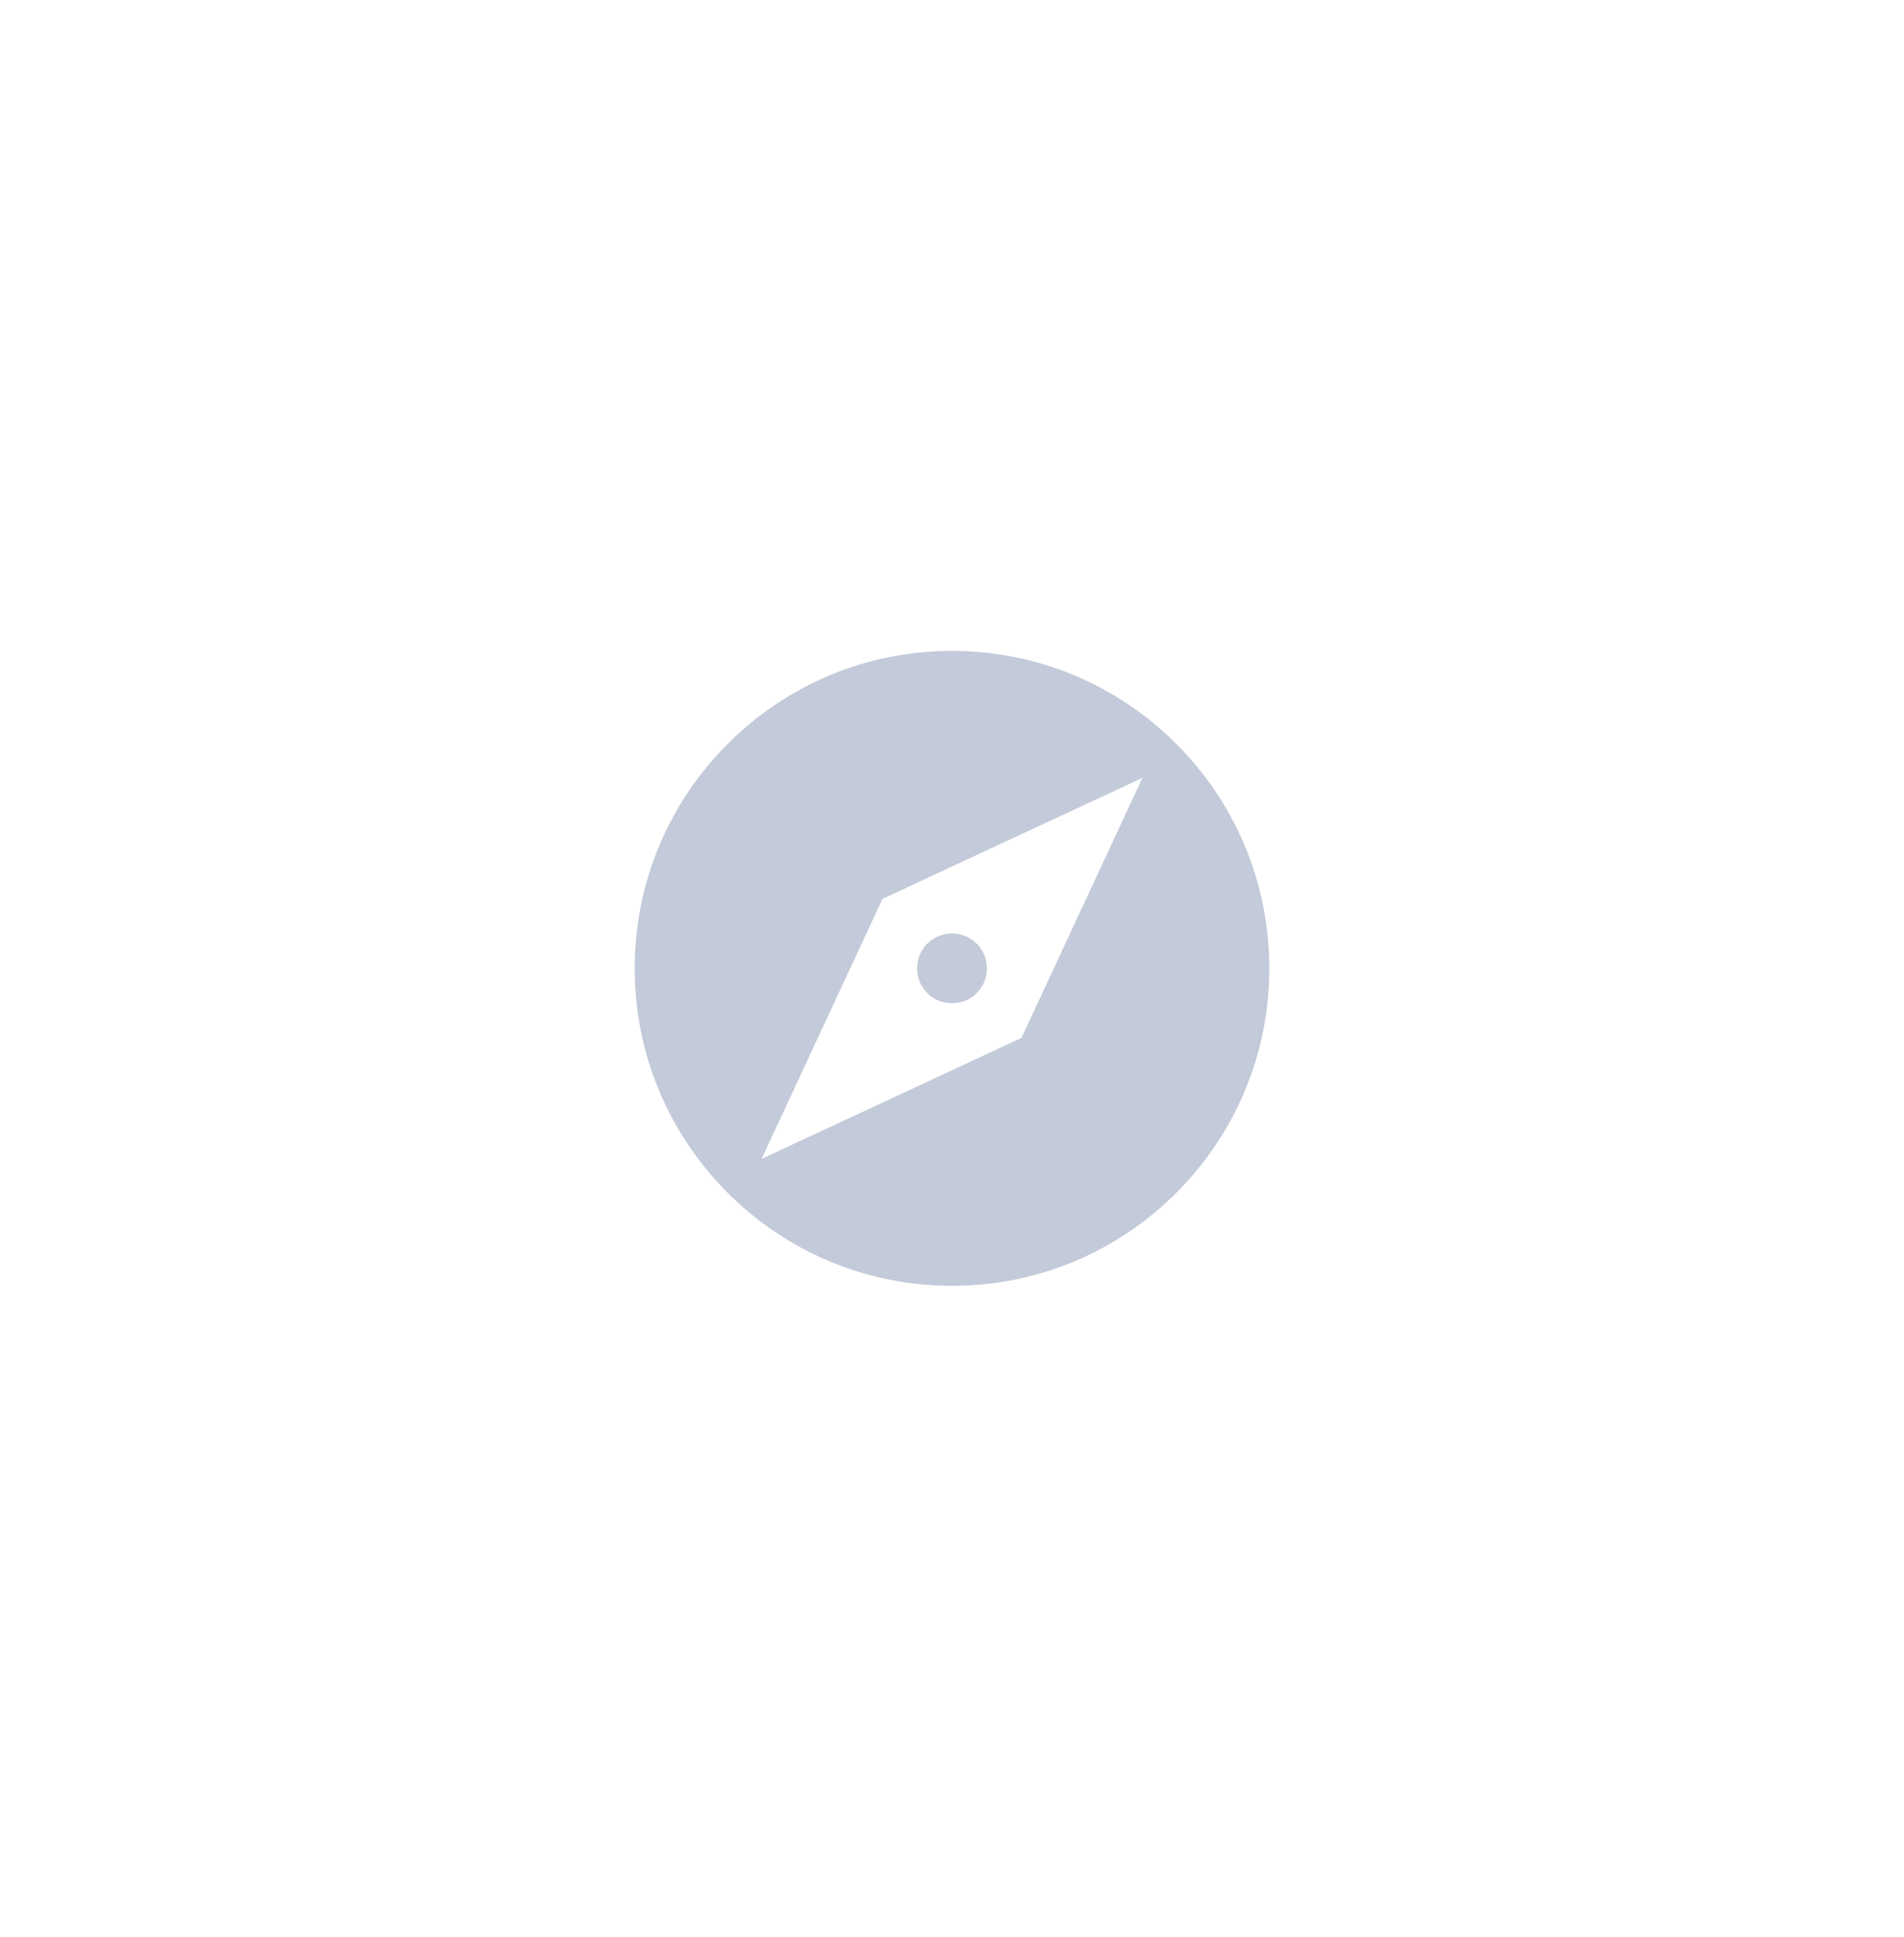 <svg width="60" height="61" viewBox="0 0 60 61" fill="none" xmlns="http://www.w3.org/2000/svg">
<g filter="url(#filter0_d_2115_136402)">
<rect x="5" y="3.5" width="50" height="50" rx="25" fill="white"/>
<path fill-rule="evenodd" clip-rule="evenodd" d="M30 27.4C29.39 27.4 28.9 27.89 28.9 28.5C28.9 29.11 29.39 29.6 30 29.6C30.61 29.6 31.1 29.11 31.1 28.5C31.1 27.89 30.61 27.4 30 27.4ZM30 18.5C24.48 18.5 20 22.98 20 28.5C20 34.02 24.48 38.5 30 38.5C35.52 38.5 40 34.02 40 28.5C40 22.98 35.52 18.5 30 18.5ZM32.19 30.69L24 34.5L27.81 26.31L36 22.5L32.19 30.69Z" fill="#C3CAD9"/>
</g>
<defs>
<filter id="filter0_d_2115_136402" x="0" y="0.5" width="60" height="60" filterUnits="userSpaceOnUse" color-interpolation-filters="sRGB">
<feFlood flood-opacity="0" result="BackgroundImageFix"/>
<feColorMatrix in="SourceAlpha" type="matrix" values="0 0 0 0 0 0 0 0 0 0 0 0 0 0 0 0 0 0 127 0" result="hardAlpha"/>
<feOffset dy="2"/>
<feGaussianBlur stdDeviation="2.5"/>
<feColorMatrix type="matrix" values="0 0 0 0 0.149 0 0 0 0 0.2 0 0 0 0 0.302 0 0 0 0.03 0"/>
<feBlend mode="normal" in2="BackgroundImageFix" result="effect1_dropShadow_2115_136402"/>
<feBlend mode="normal" in="SourceGraphic" in2="effect1_dropShadow_2115_136402" result="shape"/>
</filter>
</defs>
</svg>
